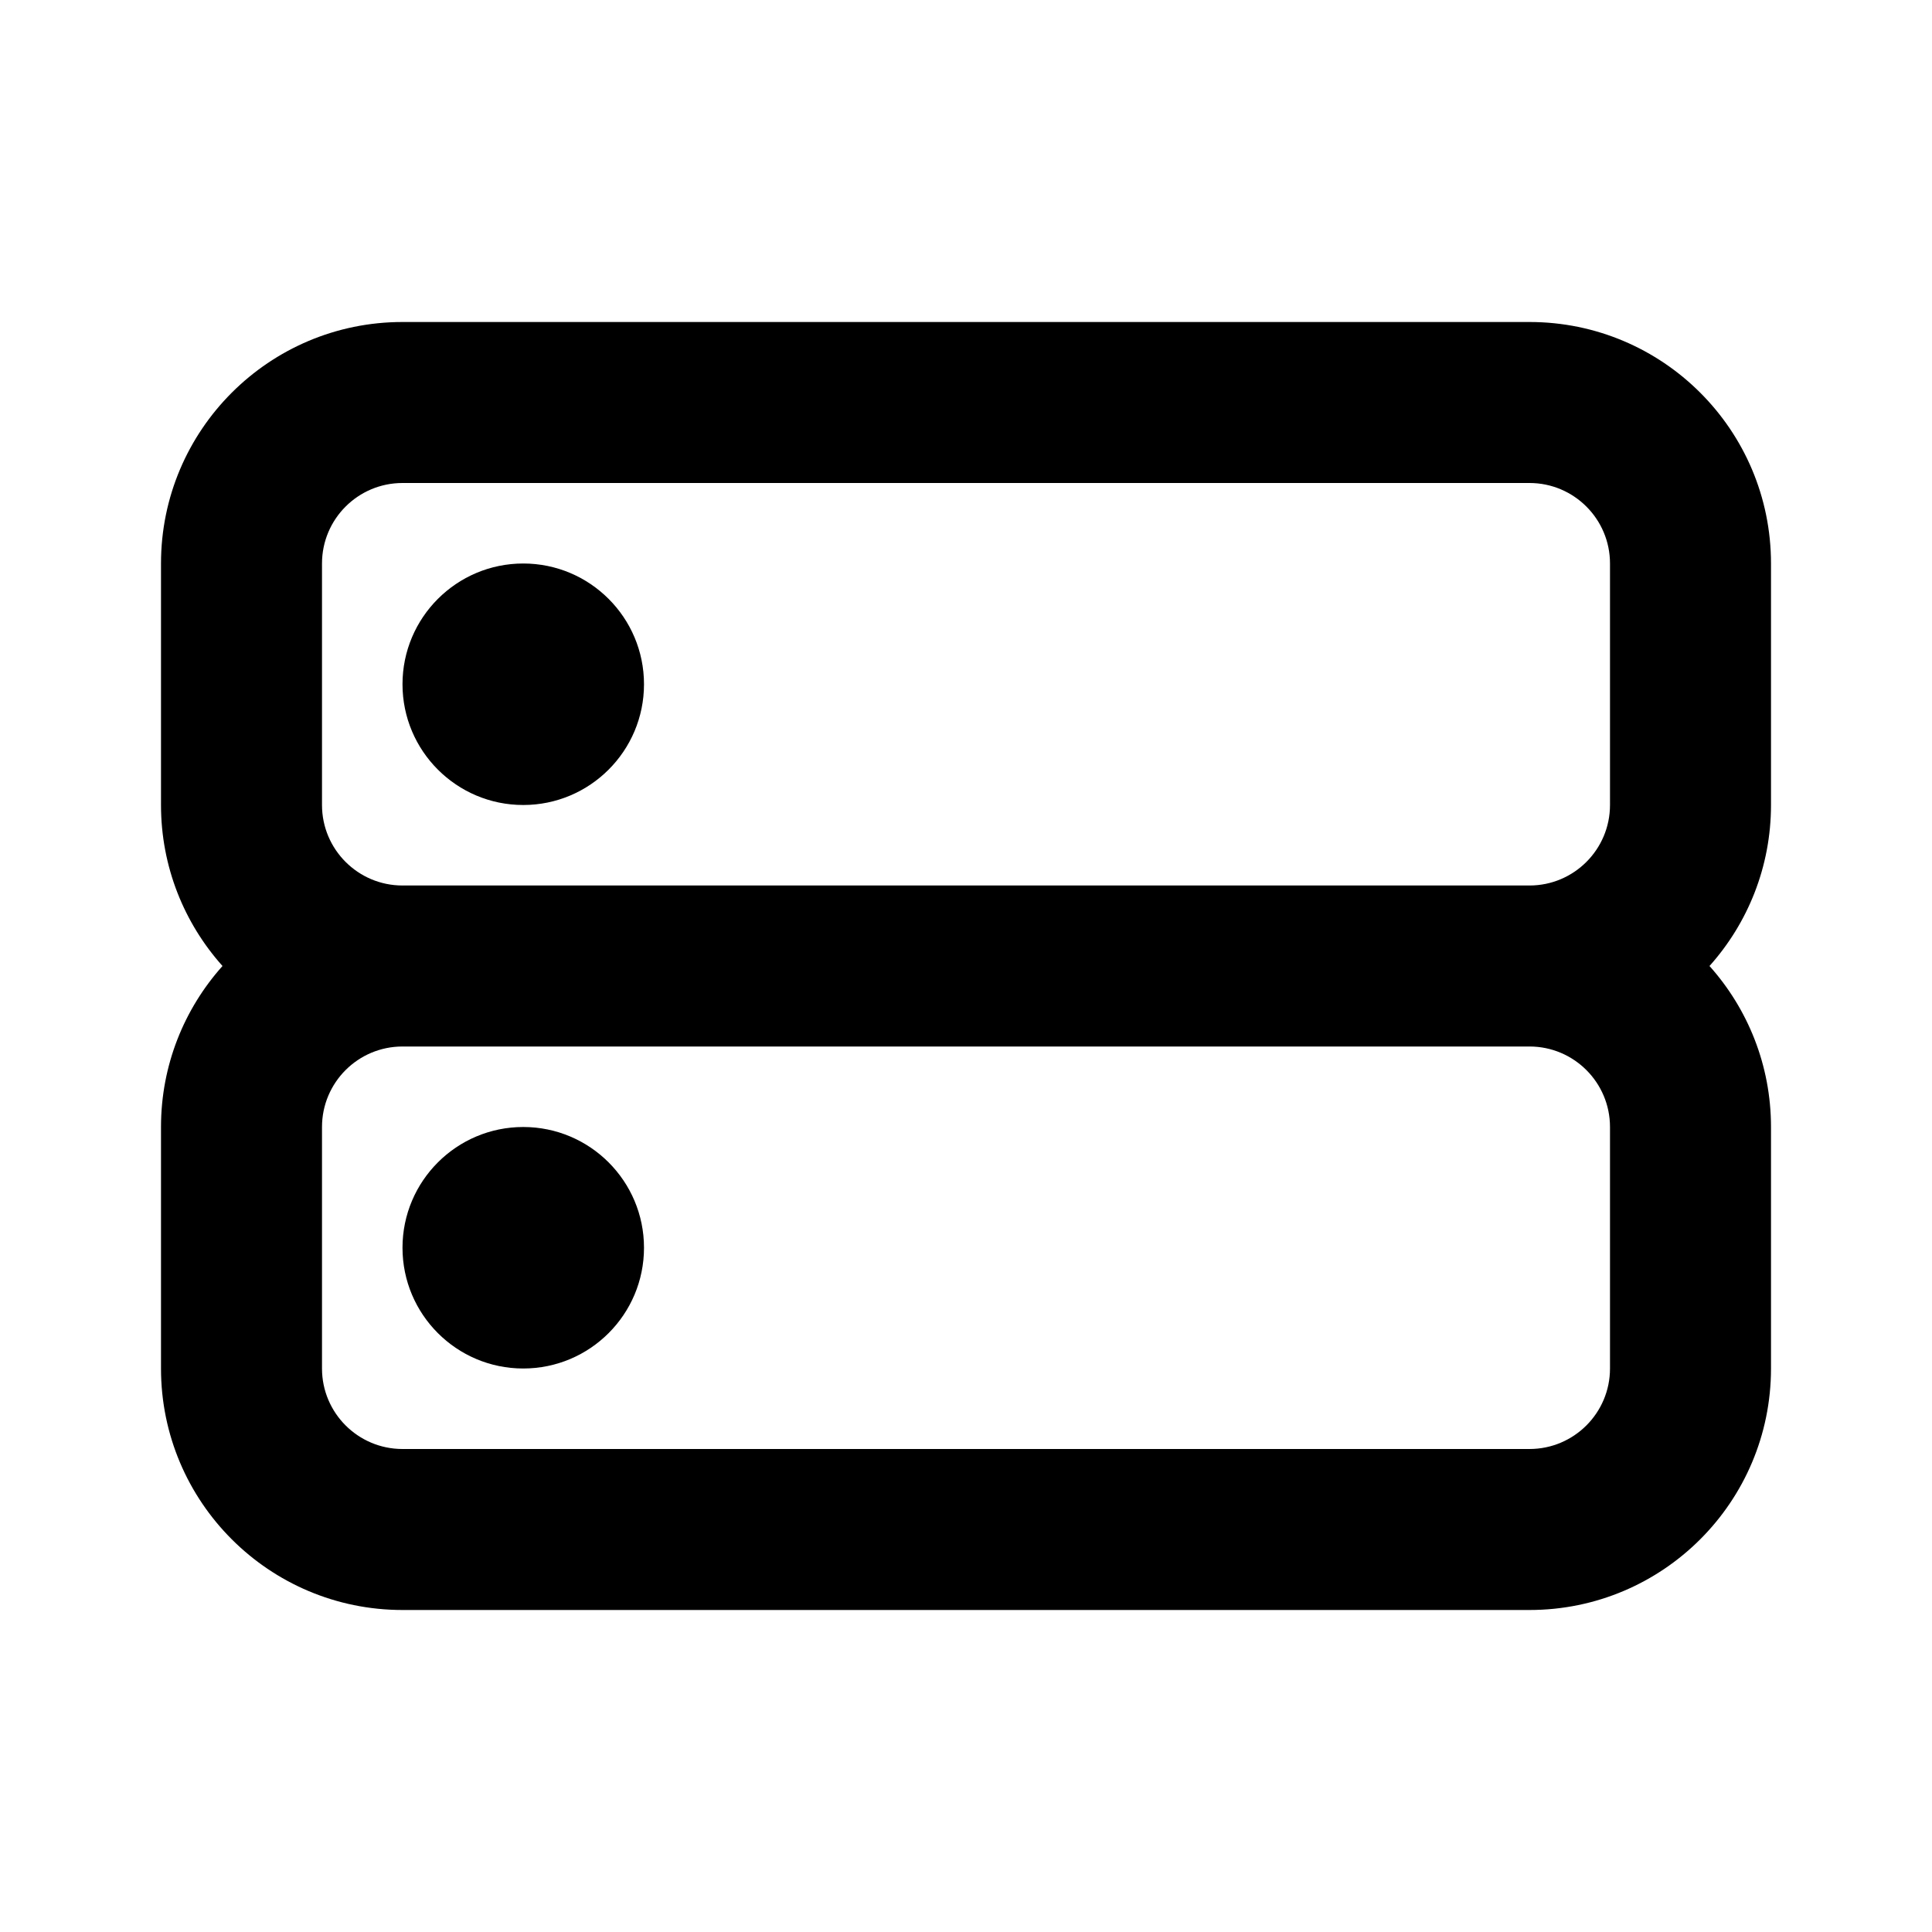<svg width="24" height="24" viewBox="0 0 24 24" fill="none" xmlns="http://www.w3.org/2000/svg">
<path d="M8 8.5C8 9.328 7.328 10 6.5 10C5.672 10 5 9.328 5 8.5C5 7.672 5.672 7 6.5 7C7.328 7 8 7.672 8 8.5Z" fill="black"/>
<path d="M6.5 17C7.328 17 8 16.328 8 15.5C8 14.672 7.328 14 6.5 14C5.672 14 5 14.672 5 15.5C5 16.328 5.672 17 6.5 17Z" fill="black"/>
<path fill-rule="evenodd" clip-rule="evenodd" d="M5 4C3.343 4 2 5.343 2 7V10C2 10.768 2.289 11.469 2.764 12C2.289 12.531 2 13.232 2 14V17C2 18.657 3.343 20 5 20H19C20.657 20 22 18.657 22 17V14C22 13.232 21.711 12.531 21.236 12C21.711 11.469 22 10.768 22 10V7C22 5.343 20.657 4 19 4H5ZM5 11H19C19.552 11 20 10.552 20 10V7C20 6.448 19.552 6 19 6H5C4.448 6 4 6.448 4 7V10C4 10.552 4.448 11 5 11ZM5 13C4.448 13 4 13.448 4 14V17C4 17.552 4.448 18 5 18H19C19.552 18 20 17.552 20 17V14C20 13.448 19.552 13 19 13H5Z" fill="black"/>
</svg>
